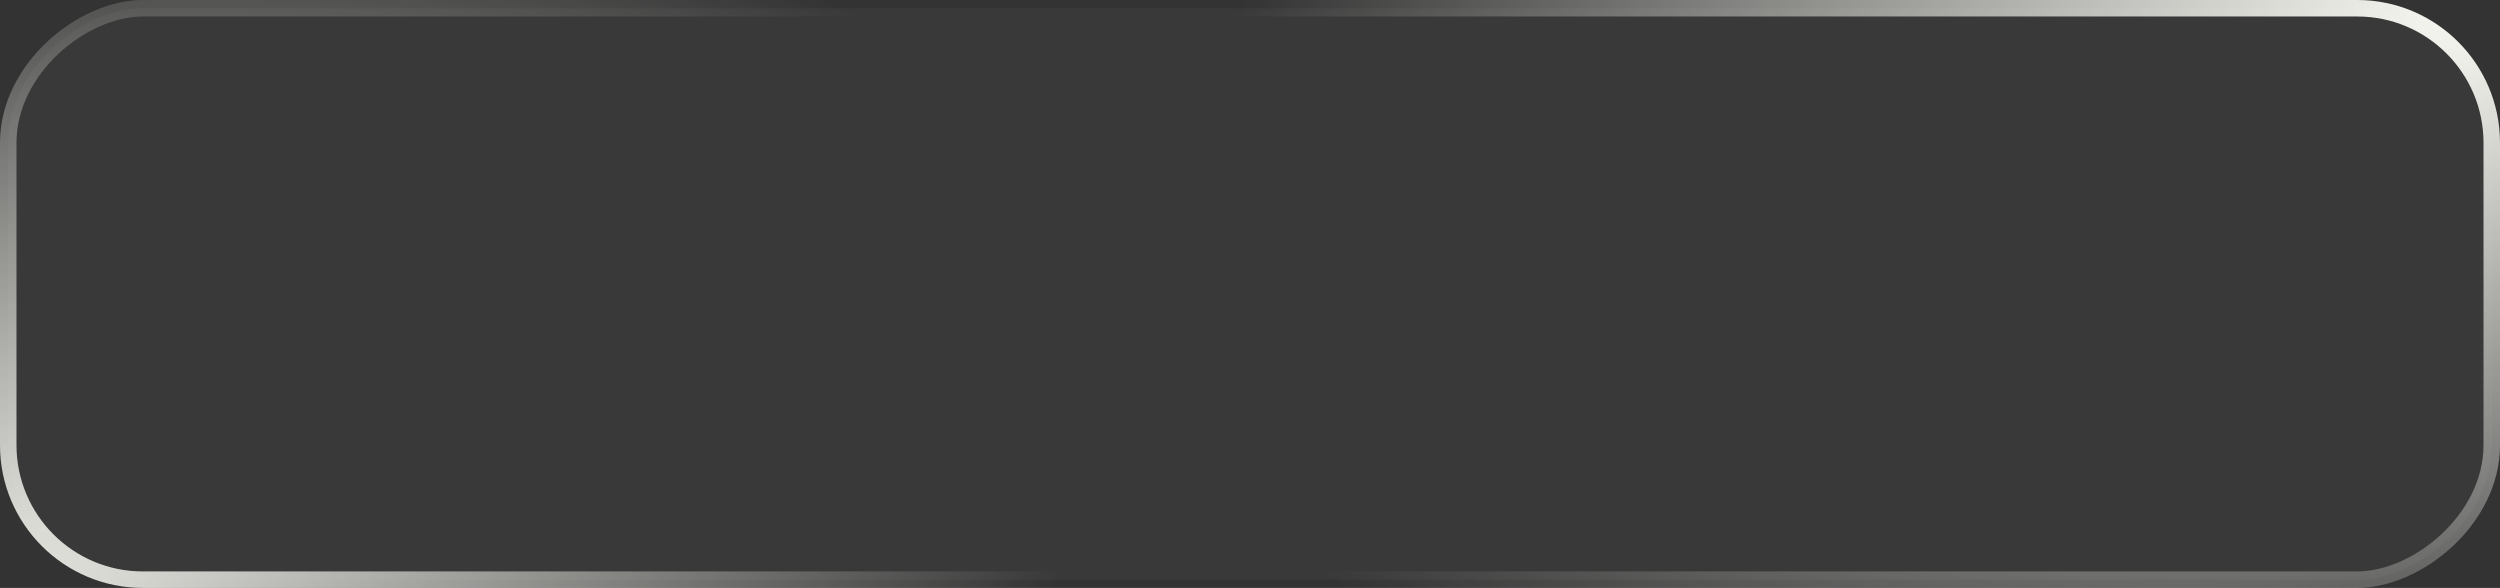 <svg preserveAspectRatio="none" width="455" height="107" viewBox="0 0 455 107" fill="none" xmlns="http://www.w3.org/2000/svg">
<rect x="0" y="0" width="455" height="107" fill="#333333" stroke="none"/>
<rect x="1.5" y="105.5" width="104" height="452" rx="24.5" transform="rotate(-90 1.5 105.5)" fill="#FFFFF9" fill-opacity="0.03"/>
<rect x="1.5" y="105.5" width="104" height="452" rx="24.5" transform="rotate(-90 1.5 105.5)" stroke="url(#paint0_radial_155_40)" stroke-width="3"/>
<rect x="1.5" y="105.5" width="104" height="452" rx="24.5" transform="rotate(-90 1.5 105.5)" stroke="url(#paint1_radial_155_40)" stroke-width="3"/>
<defs>
<radialGradient id="paint0_radial_155_40" cx="0" cy="0" r="1" gradientUnits="userSpaceOnUse" gradientTransform="translate(108.837 558.335) rotate(-106.399) scale(247.244 135.091)">
<stop stop-color="#FFFFF9"/>
<stop offset="1" stop-color="#FFFFF9" stop-opacity="0"/>
</radialGradient>
<radialGradient id="paint1_radial_155_40" cx="0" cy="0" r="1" gradientUnits="userSpaceOnUse" gradientTransform="translate(-13.777 81.737) rotate(71.931) scale(228.011 131.049)">
<stop stop-color="#FFFFF9"/>
<stop offset="1" stop-color="#FFFFF9" stop-opacity="0"/>
</radialGradient>
</defs>
</svg>
